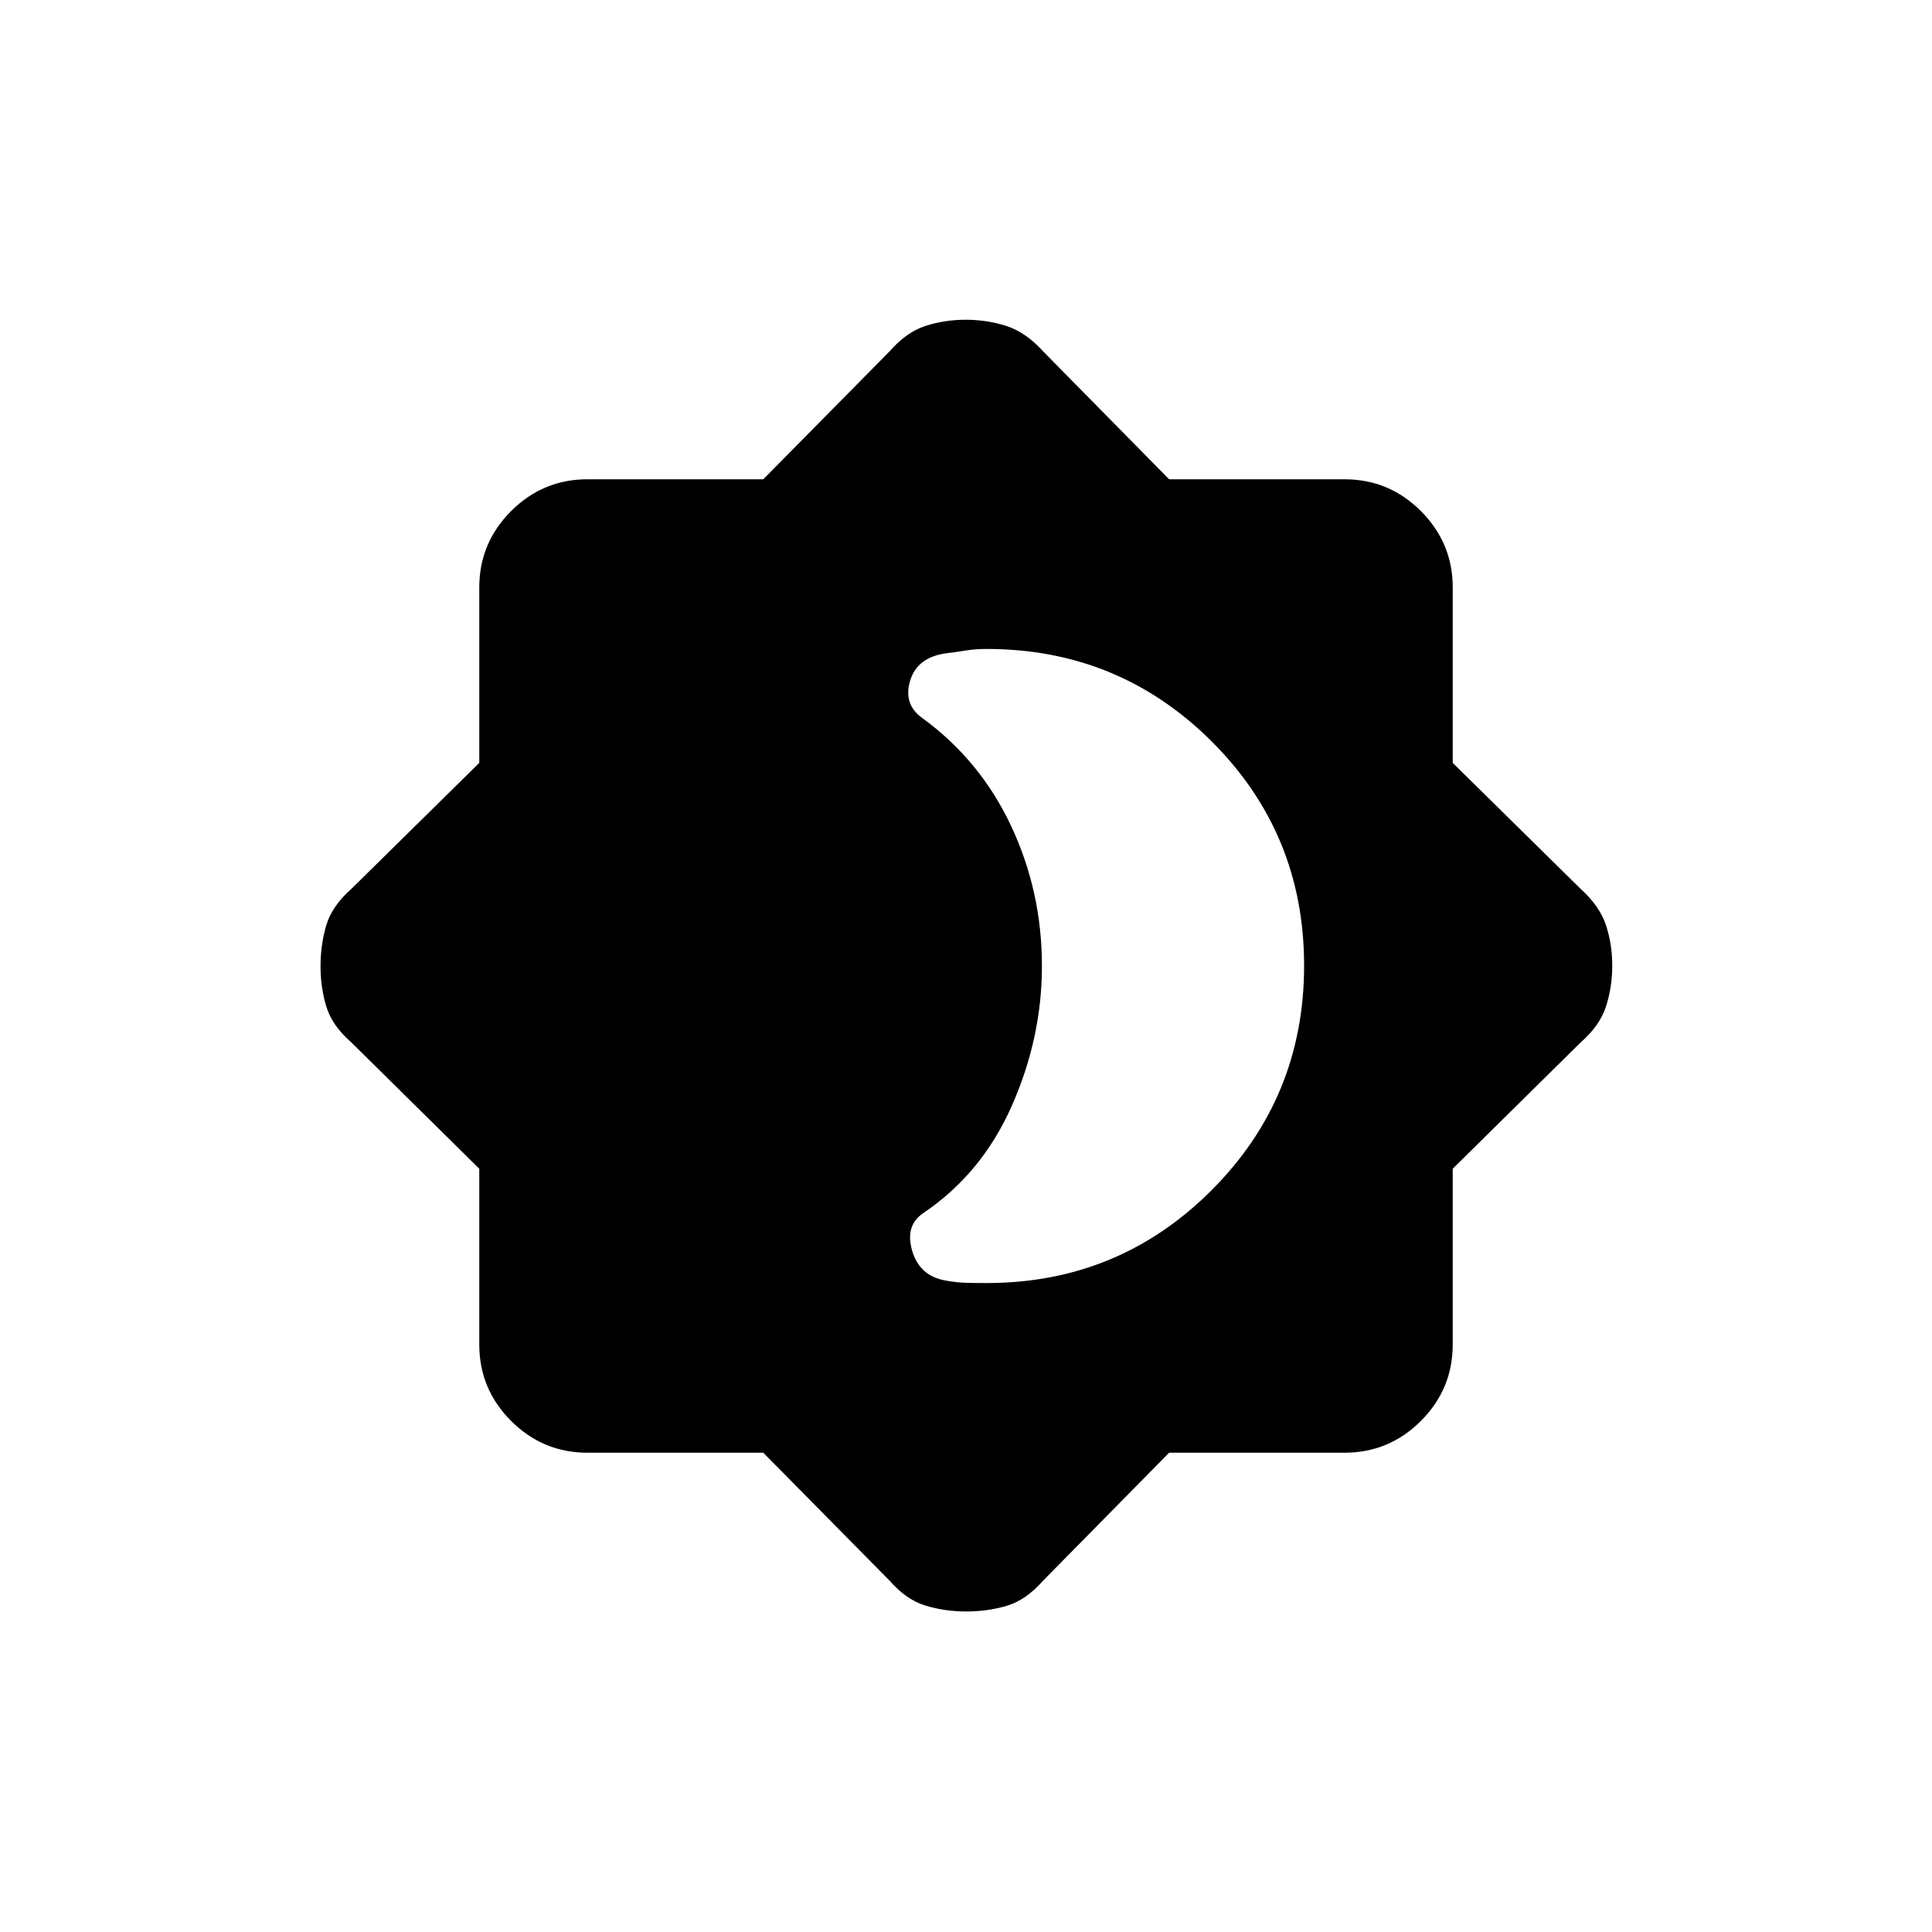 <svg xmlns="http://www.w3.org/2000/svg" height="20" viewBox="0 -960 960 960" width="20"><path d="M490.23-322.46q65.67 0 111.72-46.05Q648-414.55 648-480.22q0-65.66-46.05-111.49t-111.72-45.83q-5.61 0-10.17.75-4.55.75-9.66 1.37-14.55 1.88-18.13 13.57-3.58 11.7 5.88 18.54 28.9 21.02 44.24 53.67 15.34 32.65 15.34 69.62 0 35.61-14.94 69.43-14.94 33.82-44.17 53.47-9.04 6.24-5.33 18.73 3.72 12.5 16.66 14.7 5.59 1 10.13 1.11 4.54.12 10.15.12Zm-110.96 84.31h-87.32q-22.19 0-37.99-15.81-15.81-15.8-15.81-37.99v-87.32l-63.61-62.8q-9.46-8.24-12.37-17.71-2.9-9.48-2.9-20.07t2.81-20.24q2.81-9.65 12.46-18.18l63.61-62.66v-87.12q0-22.19 15.81-37.99 15.8-15.81 37.99-15.81h87.32l62.8-63.61q8.24-9.46 17.71-12.56 9.48-3.1 20.07-3.1t20.22 3.1q9.62 3.1 18.2 12.56l62.66 63.61h87.12q22.19 0 37.99 15.81 15.81 15.8 15.81 37.99v87.12l63.61 62.66q9.46 8.58 12.56 18.05 3.1 9.48 3.1 20.07t-3.1 20.22q-3.1 9.62-12.56 17.86l-63.61 62.8v87.32q0 22.19-15.81 37.99-15.8 15.81-37.99 15.81h-87.12l-62.66 63.61q-8.52 9.65-18.02 12.46-9.49 2.81-20.11 2.81-10.59 0-20.21-2.9-9.62-2.91-17.86-12.37l-62.8-63.61Z"/></svg>